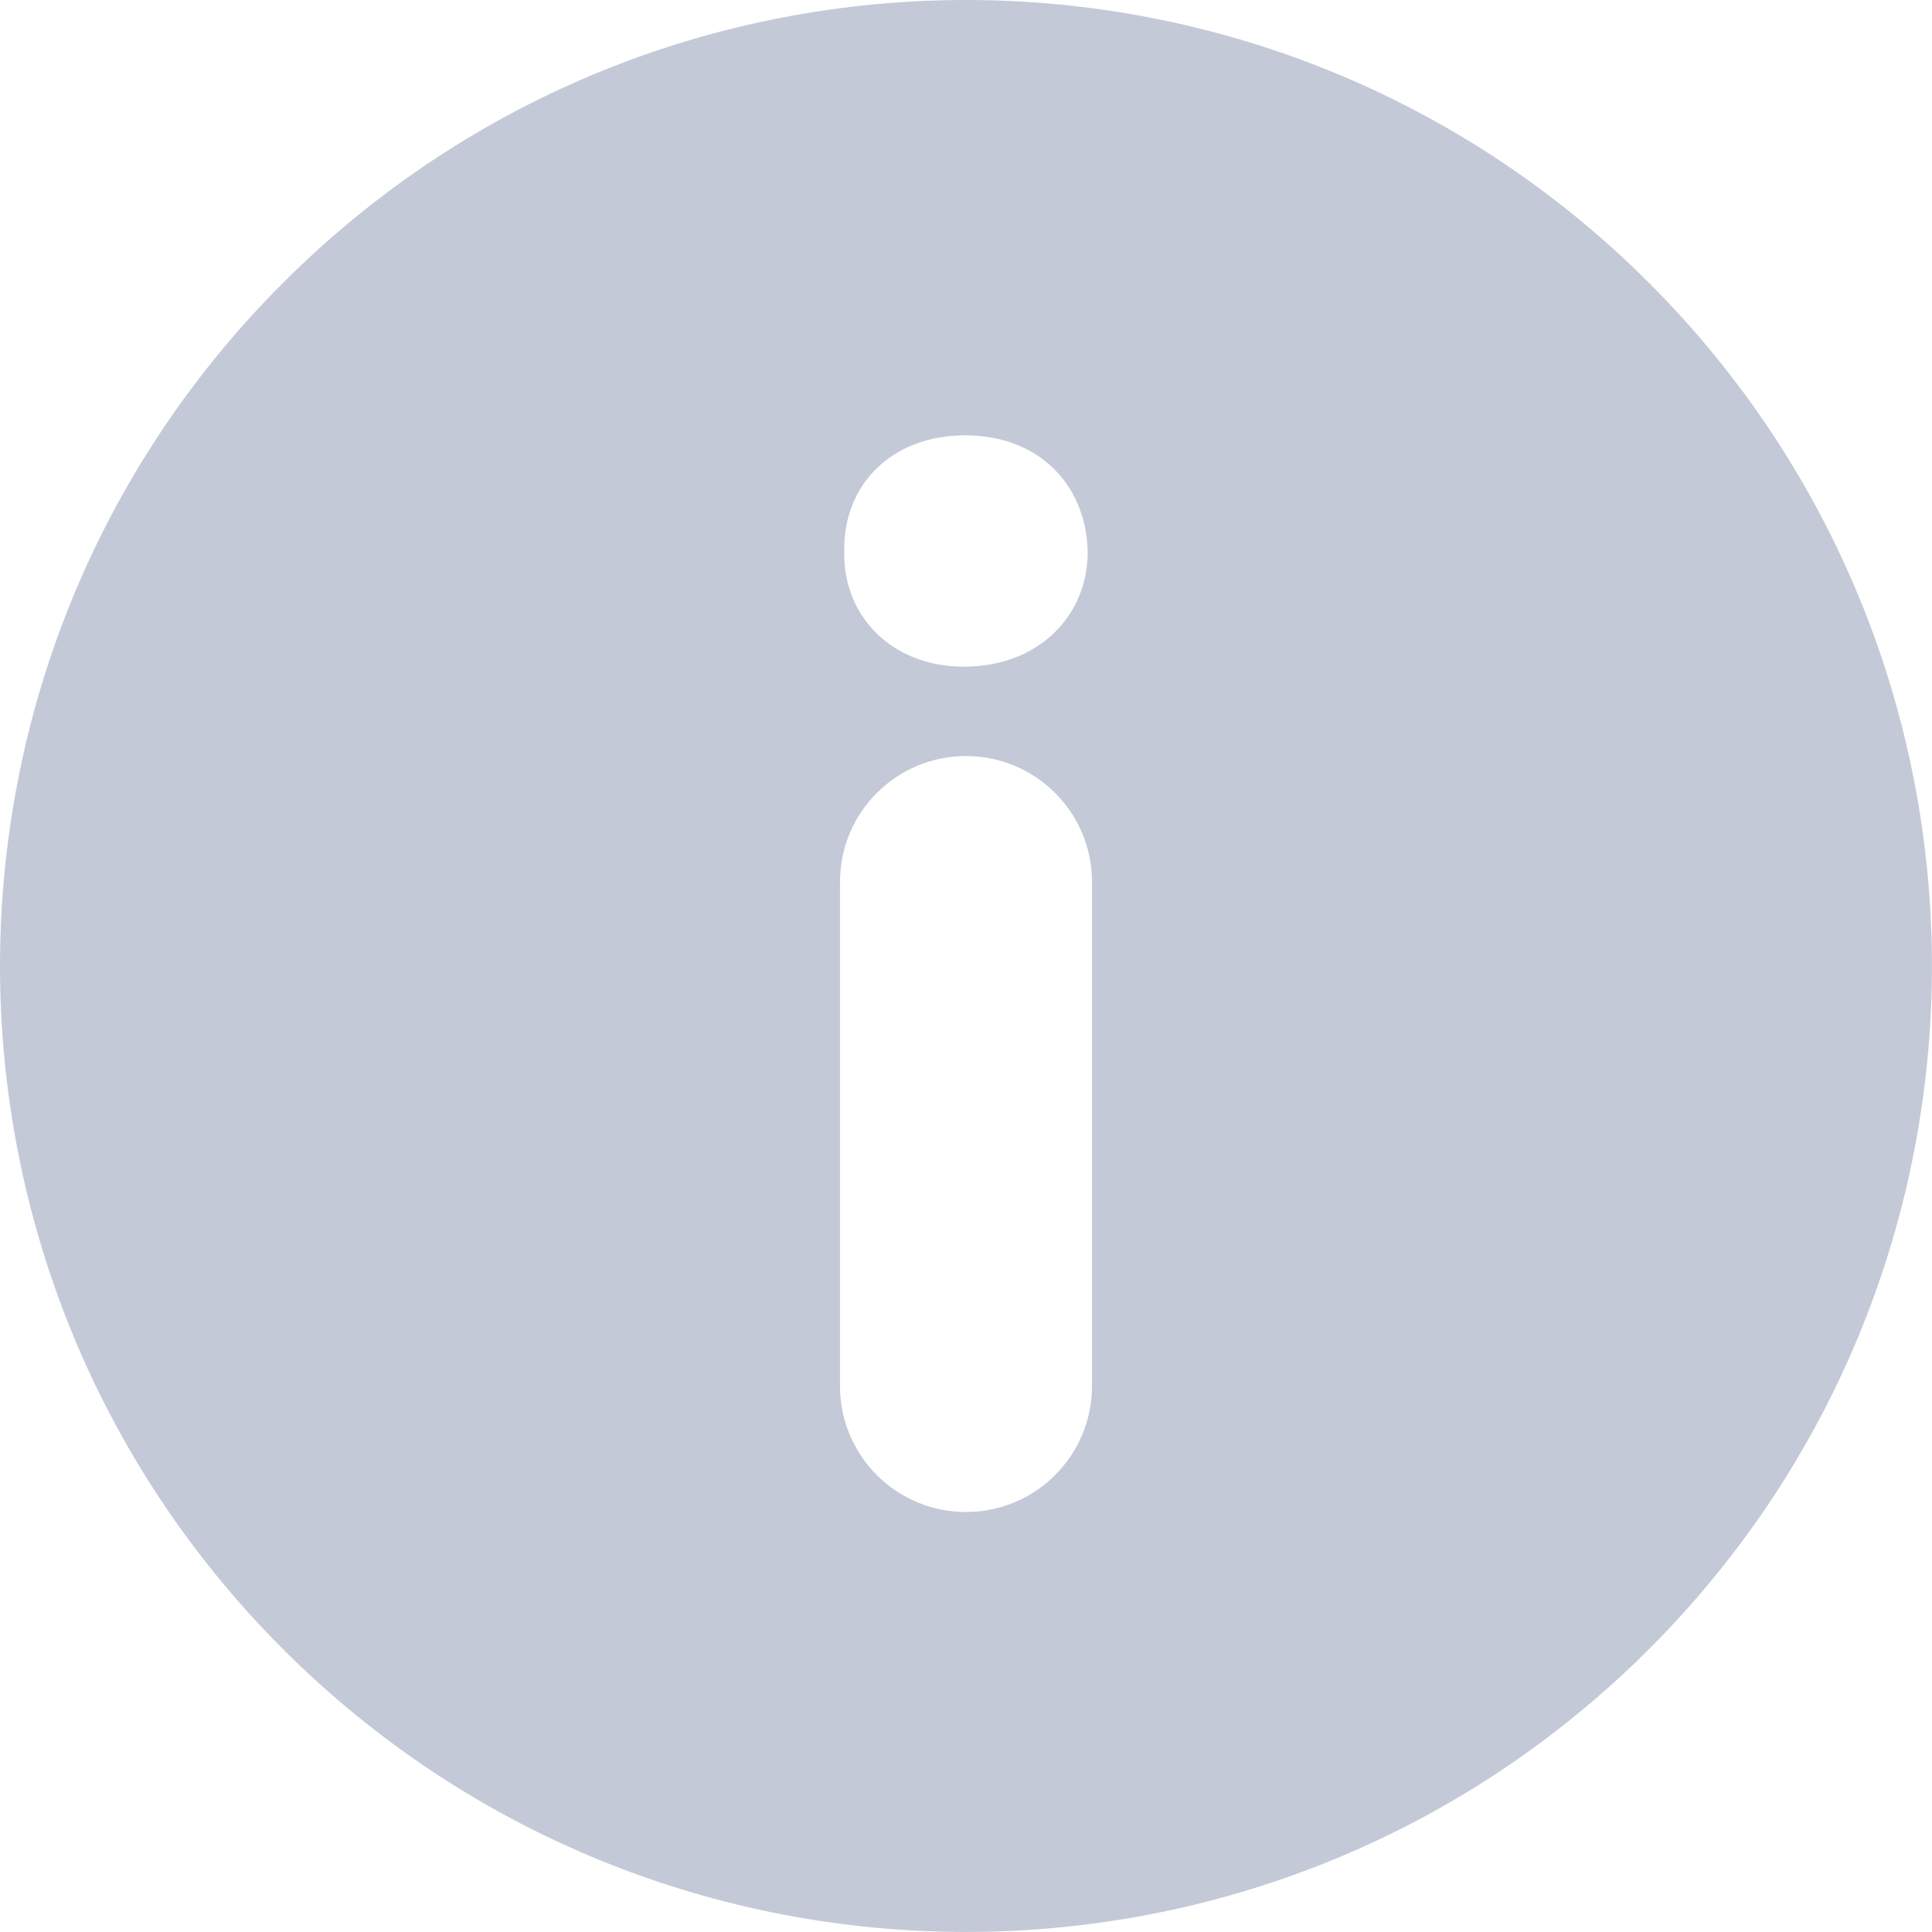 <svg xmlns="http://www.w3.org/2000/svg" width="18" height="18" fill="none" viewBox="0 0 18 18"><path fill="#C4C9D7" fill-rule="evenodd" d="M15.364 2.636C11.85 -0.878 6.151 -0.879 2.636 2.636C-0.879 6.151 -0.878 11.849 2.636 15.364C6.151 18.878 11.849 18.878 15.364 15.364C18.878 11.849 18.878 6.151 15.364 2.636ZM10.174 12.913C10.174 13.562 9.648 14.087 9 14.087C8.351 14.087 7.826 13.562 7.826 12.913V8.217C7.826 7.569 8.351 7.044 9 7.044C9.648 7.044 10.174 7.569 10.174 8.217V12.913ZM8.979 6.211C8.303 6.211 7.852 5.732 7.866 5.141C7.852 4.521 8.303 4.056 8.993 4.056C9.683 4.056 10.12 4.521 10.134 5.141C10.134 5.732 9.683 6.211 8.979 6.211Z" clip-rule="evenodd"/></svg>